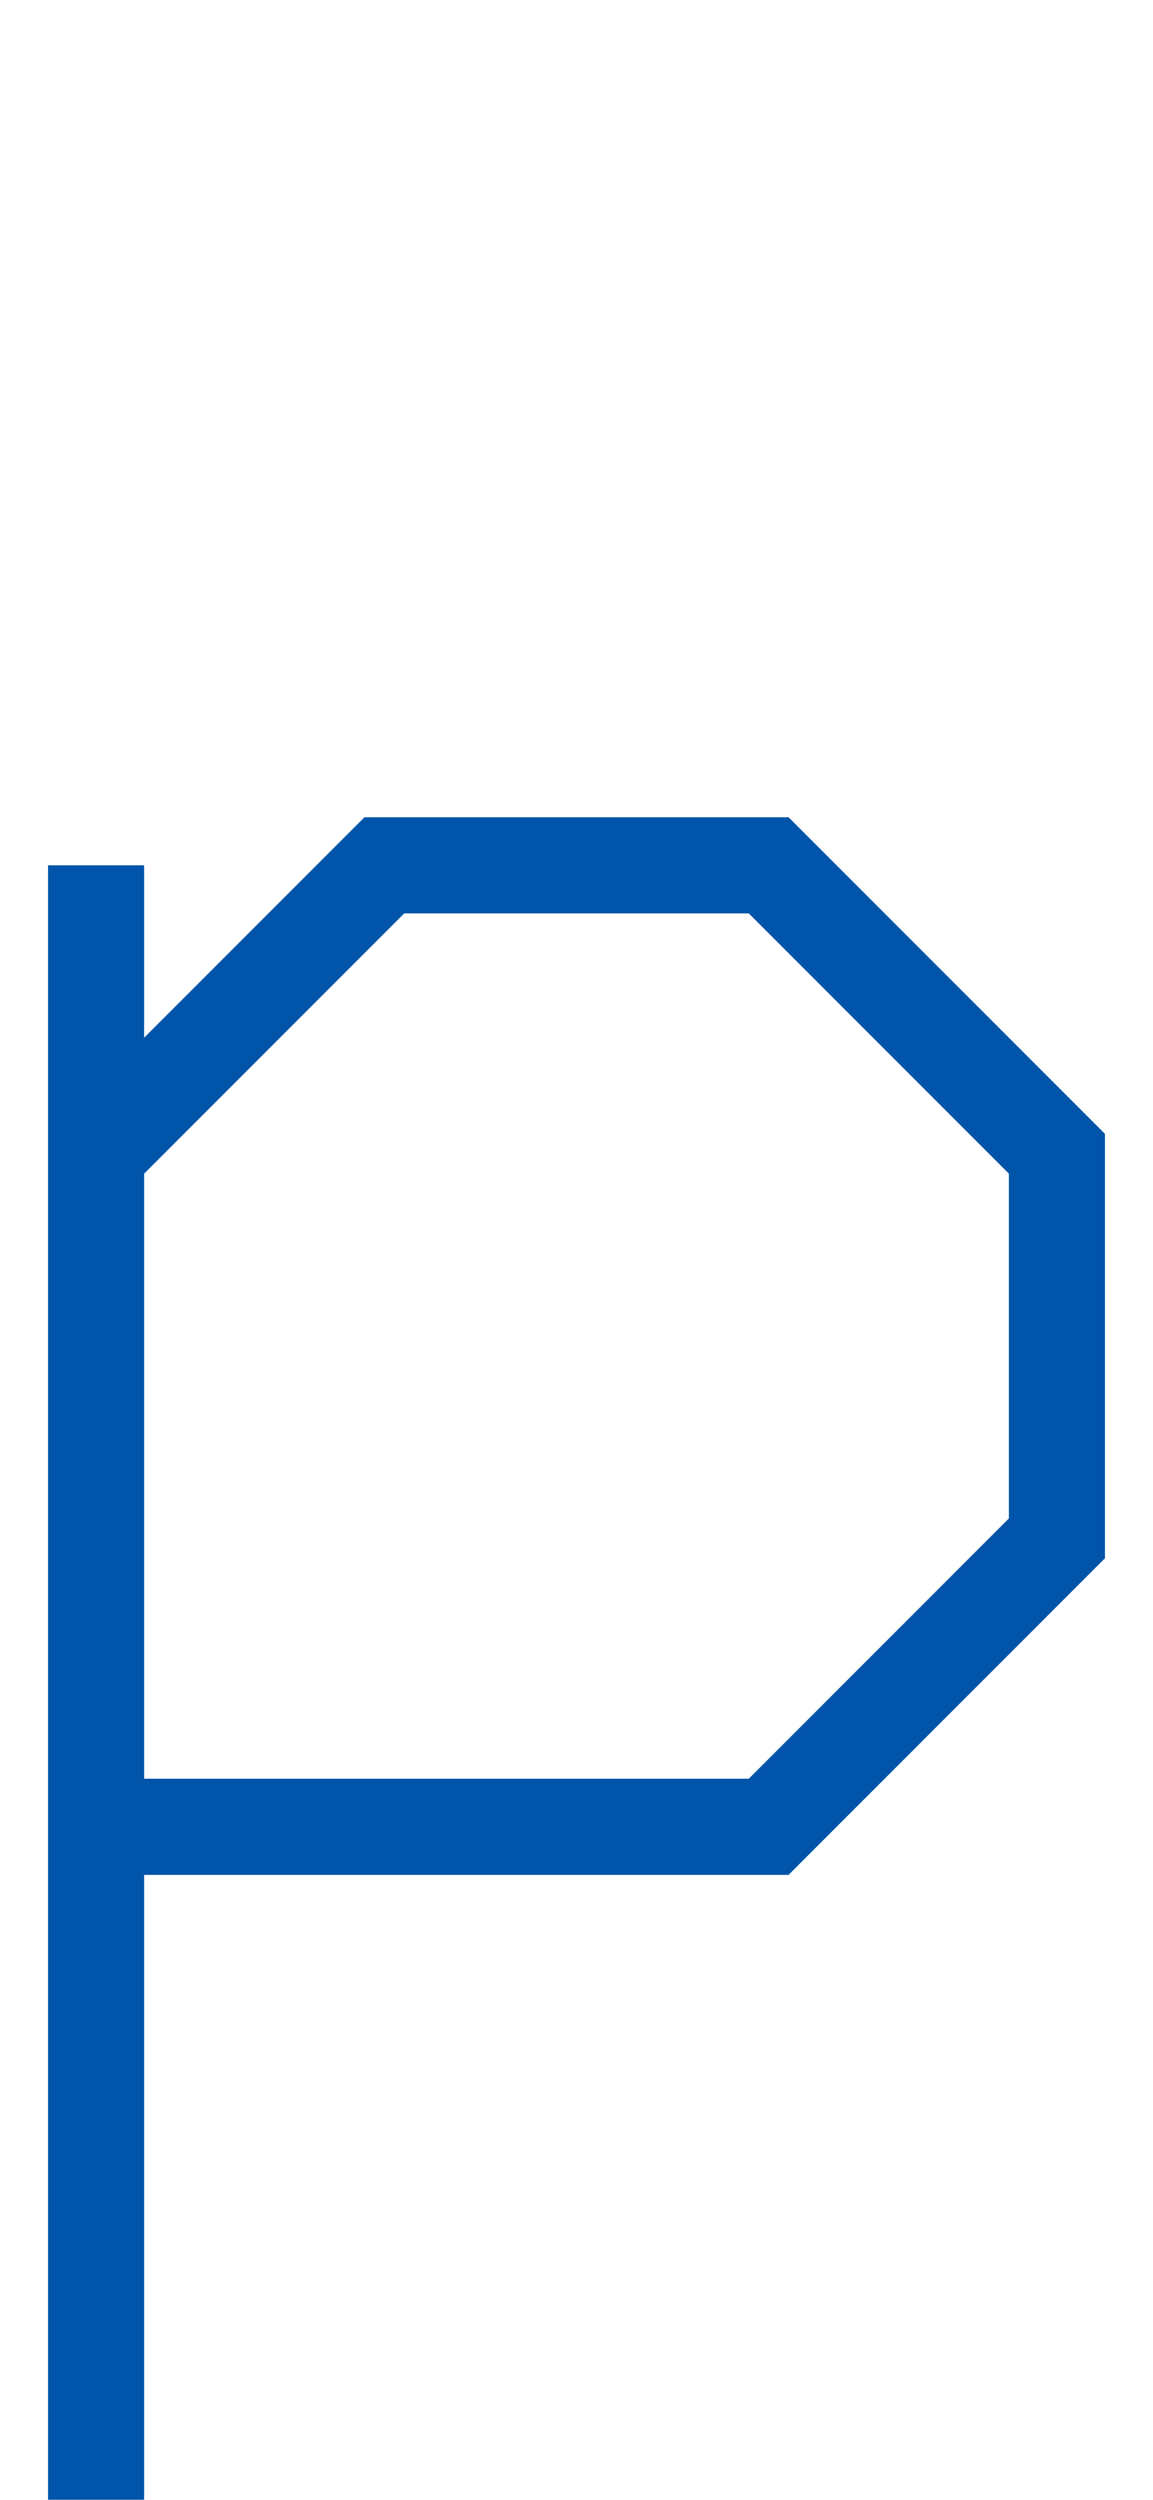<svg width="60" height="130" viewBox="0 0 60 130" xmlns="http://www.w3.org/2000/svg">
    <g transform="rotate(180, 30, 70)">
        <polyline points="55, 80 40, 95 20, 95 5, 80 5, 60 20, 45 55, 45 55, 95 55, 5" fill="none" stroke="#0055aa" stroke-width="5" filter="url(#glow)" />
    </g>
</svg>
